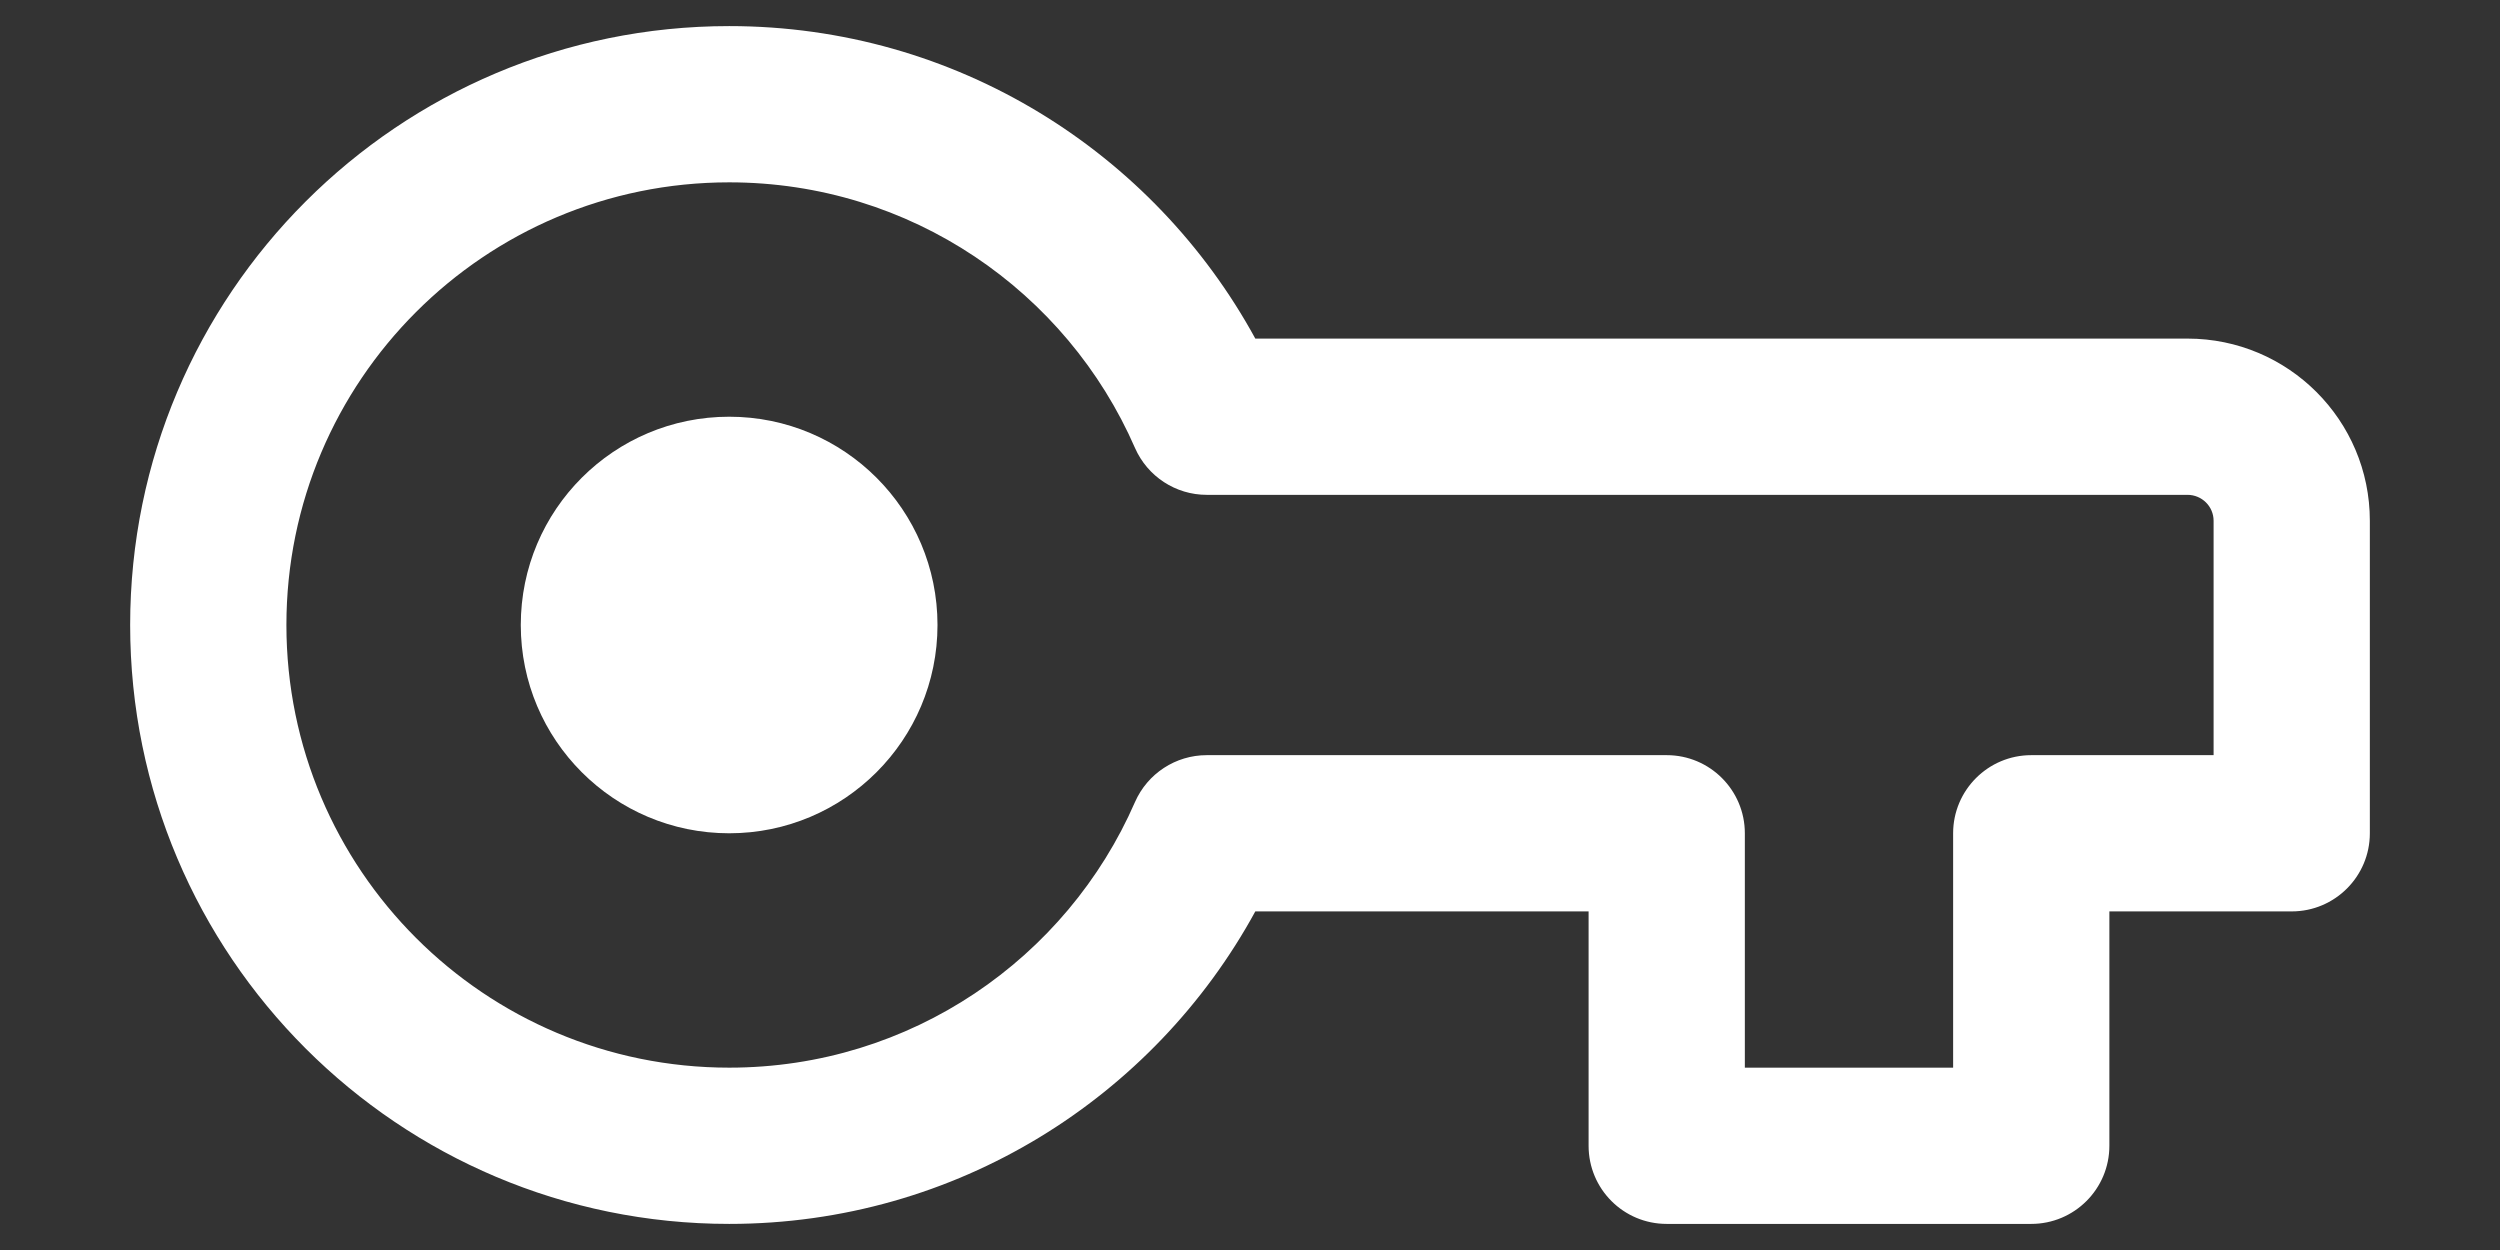 <svg width="16" height="8" viewBox="0 0 16 8" fill="none" xmlns="http://www.w3.org/2000/svg">
<rect x="0" y="0" width="16" height="8" fill="#333333" stroke="none"/>
<path d="M4.667 2.667C3.93 2.667 3.333 3.263 3.333 4C3.333 4.736 3.93 5.333 4.667 5.333C5.403 5.333 6 4.736 6 4C6 3.263 5.403 2.667 4.667 2.667Z" fill="white"/>
<path fill-rule="evenodd" clip-rule="evenodd" d="M4.667 0.167C2.55 0.167 0.833 1.883 0.833 4C0.833 6.117 2.55 7.833 4.667 7.833C6.12 7.833 7.384 7.024 8.034 5.833H10.167V7.333C10.167 7.609 10.39 7.833 10.667 7.833H13C13.276 7.833 13.5 7.609 13.5 7.333V5.833H14.667C14.943 5.833 15.167 5.609 15.167 5.333V3.333C15.167 2.689 14.644 2.167 14 2.167H8.034C7.384 0.976 6.12 0.167 4.667 0.167ZM1.833 4C1.833 2.435 3.102 1.167 4.667 1.167C5.828 1.167 6.827 1.865 7.264 2.867C7.344 3.049 7.524 3.167 7.723 3.167H14C14.092 3.167 14.167 3.241 14.167 3.333V4.833H13C12.724 4.833 12.5 5.057 12.5 5.333V6.833H11.167V5.333C11.167 5.057 10.943 4.833 10.667 4.833H7.723C7.524 4.833 7.344 4.951 7.264 5.133C6.827 6.135 5.828 6.833 4.667 6.833C3.102 6.833 1.833 5.565 1.833 4Z" fill="white"/>
</svg>
